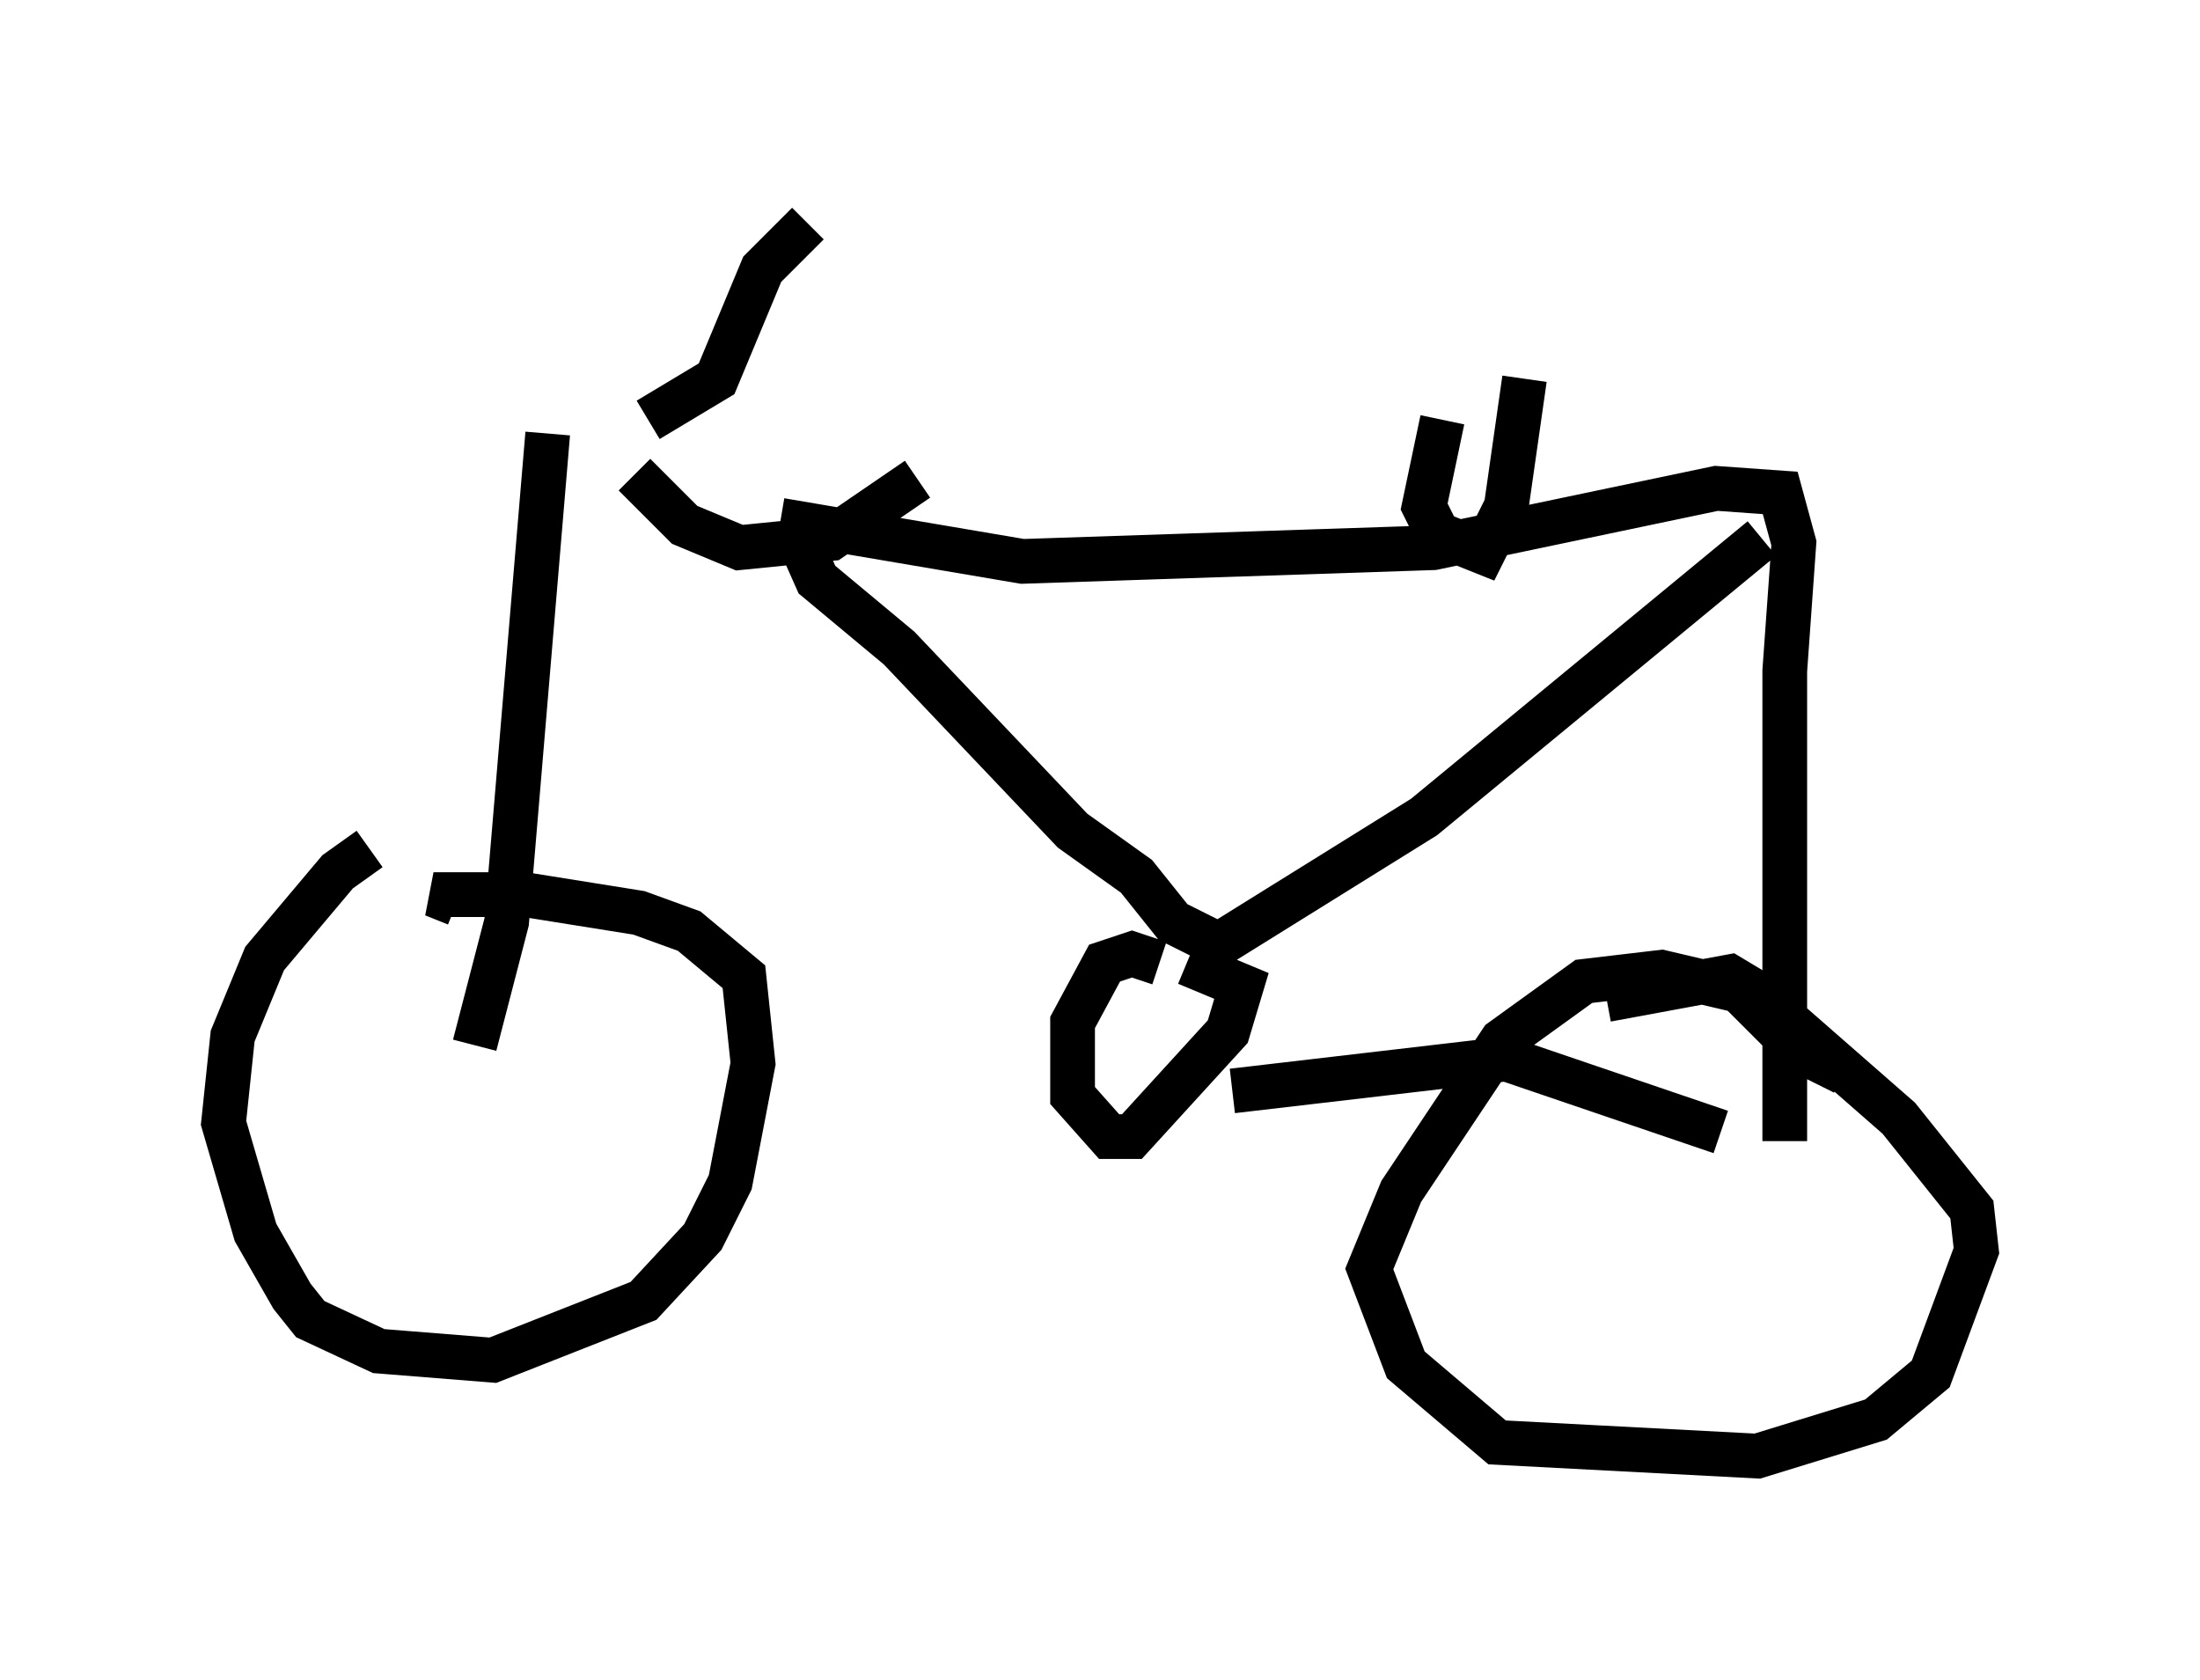 <?xml version="1.0" encoding="utf-8" ?>
<svg baseProfile="full" height="37.563" version="1.1" width="49.2" xmlns="http://www.w3.org/2000/svg" xmlns:ev="http://www.w3.org/2001/xml-events" xmlns:xlink="http://www.w3.org/1999/xlink"><defs /><rect fill="white" height="37.563" width="49.2" x="0" y="0" /><path d="M10.41, 18.475 m-2.144, 0.51 l-0.715, 0.51 -1.633, 1.94 l-0.715, 1.735 -0.204, 1.94 l0.715, 2.45 0.817, 1.429 l0.408, 0.51 1.531, 0.715 l2.552, 0.204 3.369, -1.327 l1.327, -1.429 0.613, -1.225 l0.51, -2.654 -0.204, -1.94 l-1.225, -1.021 -1.123, -0.408 l-2.552, -0.408 -2.042, 0.0 l0.51, 0.204 m31.034, 3.777 l-1.021, -0.51 -1.327, -1.327 l-1.735, -0.408 -1.735, 0.204 l-1.838, 1.327 -2.246, 3.369 l-0.715, 1.735 0.817, 2.144 l2.042, 1.735 5.819, 0.306 l2.654, -0.817 1.225, -1.021 l1.021, -2.756 -0.102, -0.919 l-1.633, -2.042 -3.267, -2.858 l-0.51, -0.306 -2.756, 0.51 m-25.317, 1.021 l0.715, -2.756 0.919, -10.923 m2.246, -0.306 l1.531, -0.919 1.021, -2.45 l1.021, -1.021 m-3.879, 5.615 l1.123, 1.123 1.225, 0.51 l2.042, -0.204 1.94, -1.327 m-3.063, 0.919 l5.41, 0.919 9.188, -0.306 l6.329, -1.327 1.429, 0.102 l0.306, 1.123 -0.204, 2.858 l0.0, 10.515 m-13.986, -3.981 l-0.613, -0.204 -0.613, 0.204 l-0.715, 1.327 0.0, 1.633 l0.817, 0.919 0.51, 0.0 l2.144, -2.348 0.306, -1.021 l-1.225, -0.51 m1.021, 2.858 l6.125, -0.715 4.798, 1.633 m-20.621, -13.271 l0.408, 0.919 1.838, 1.531 l3.879, 4.083 1.429, 1.021 l0.817, 1.021 1.021, 0.51 l4.594, -2.858 7.554, -6.227 m-5.308, -3.573 l-0.408, 2.858 -0.51, 1.021 l-1.021, -0.408 -0.306, -0.613 l0.408, -1.94 " fill="none" stroke="black" stroke-width="1" /></svg>